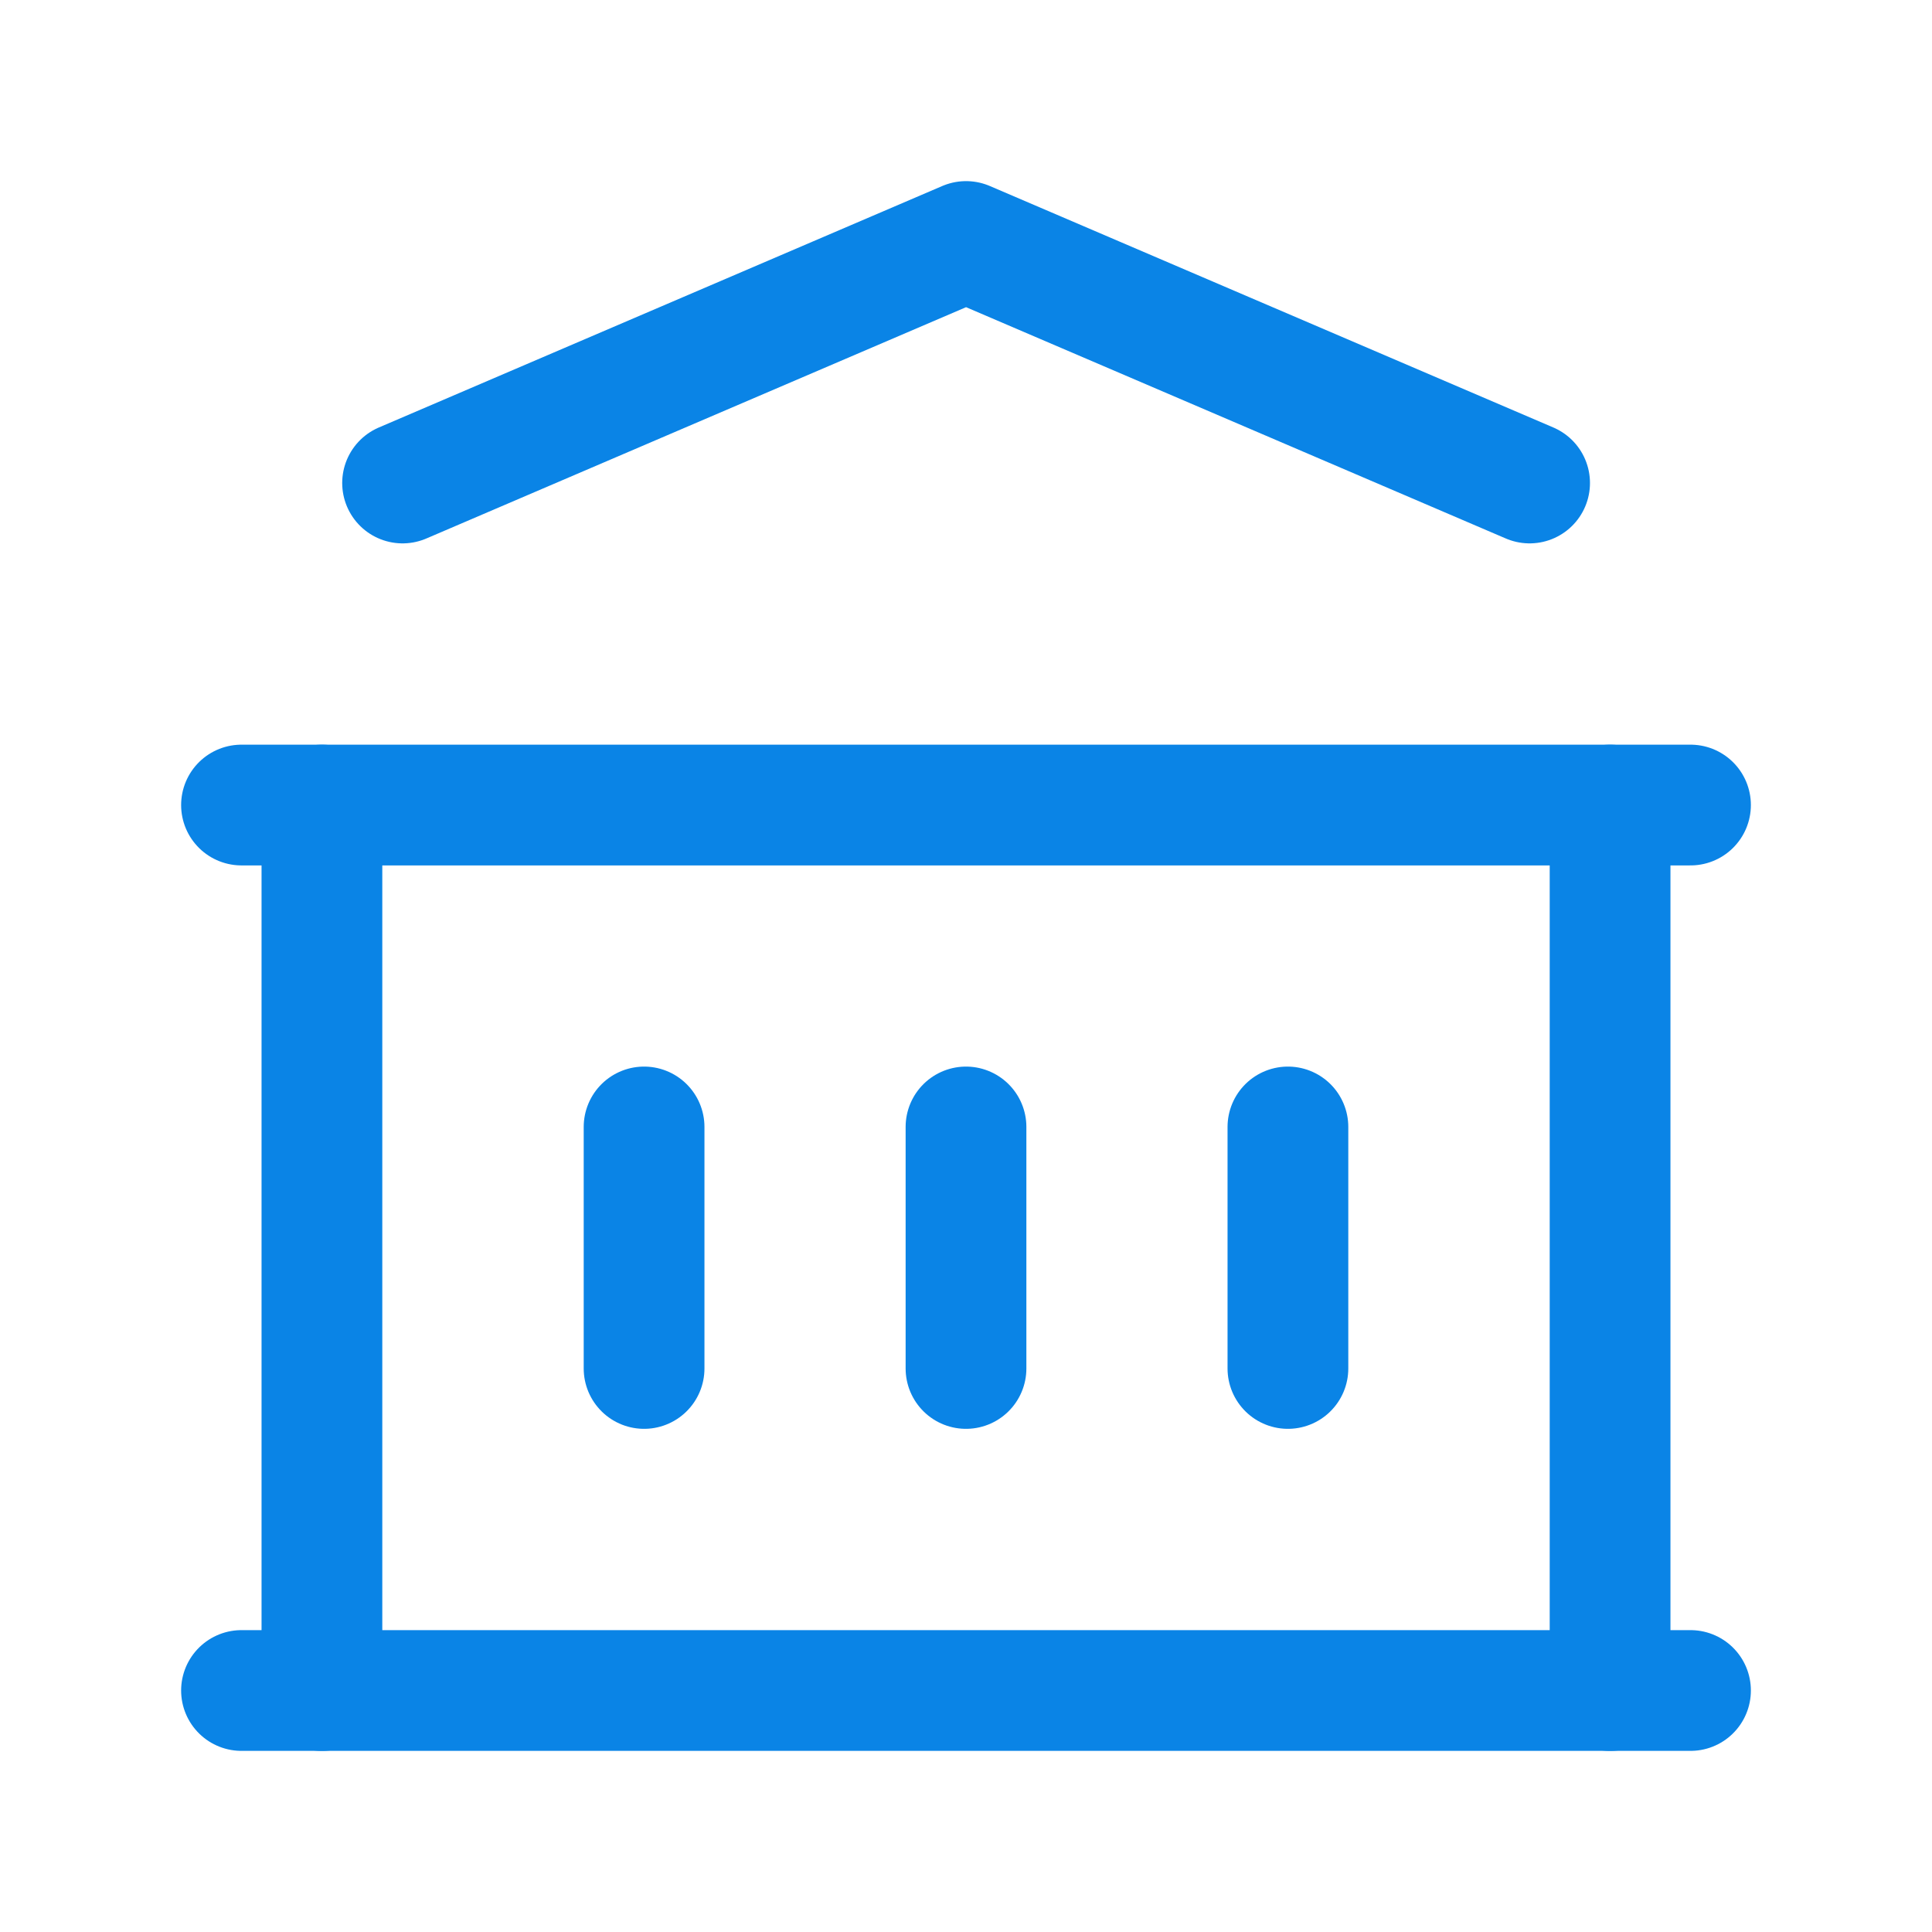<svg width="32" height="32" viewBox="0 0 32 32" fill="none" xmlns="http://www.w3.org/2000/svg">
<g clip-path="url(#clip0_1356_10747)">
<path d="M4 28H28" stroke="#0A84E6" stroke-width="2" stroke-linecap="round" stroke-linejoin="round"/>
<path d="M4 13.334H28" stroke="#0A84E6" stroke-width="2" stroke-linecap="round" stroke-linejoin="round"/>
<path d="M6.668 8L16.001 4L25.335 8" stroke="#0A84E6" stroke-width="2" stroke-linecap="round" stroke-linejoin="round"/>
<path d="M5.332 13.334V28.001" stroke="#0A84E6" stroke-width="2" stroke-linecap="round" stroke-linejoin="round"/>
<path d="M26.668 13.334V28.001" stroke="#0A84E6" stroke-width="2" stroke-linecap="round" stroke-linejoin="round"/>
<path d="M10.668 18.666V22.666" stroke="#0A84E6" stroke-width="2" stroke-linecap="round" stroke-linejoin="round"/>
<path d="M16 18.666V22.666" stroke="#0A84E6" stroke-width="2" stroke-linecap="round" stroke-linejoin="round"/>
<path d="M21.332 18.666V22.666" stroke="#0A84E6" stroke-width="2" stroke-linecap="round" stroke-linejoin="round"/>
</g>
<defs>
<clipPath id="clip0_1356_10747">
<rect width="32" height="32" fill="white"/>
</clipPath>
</defs>
</svg>
